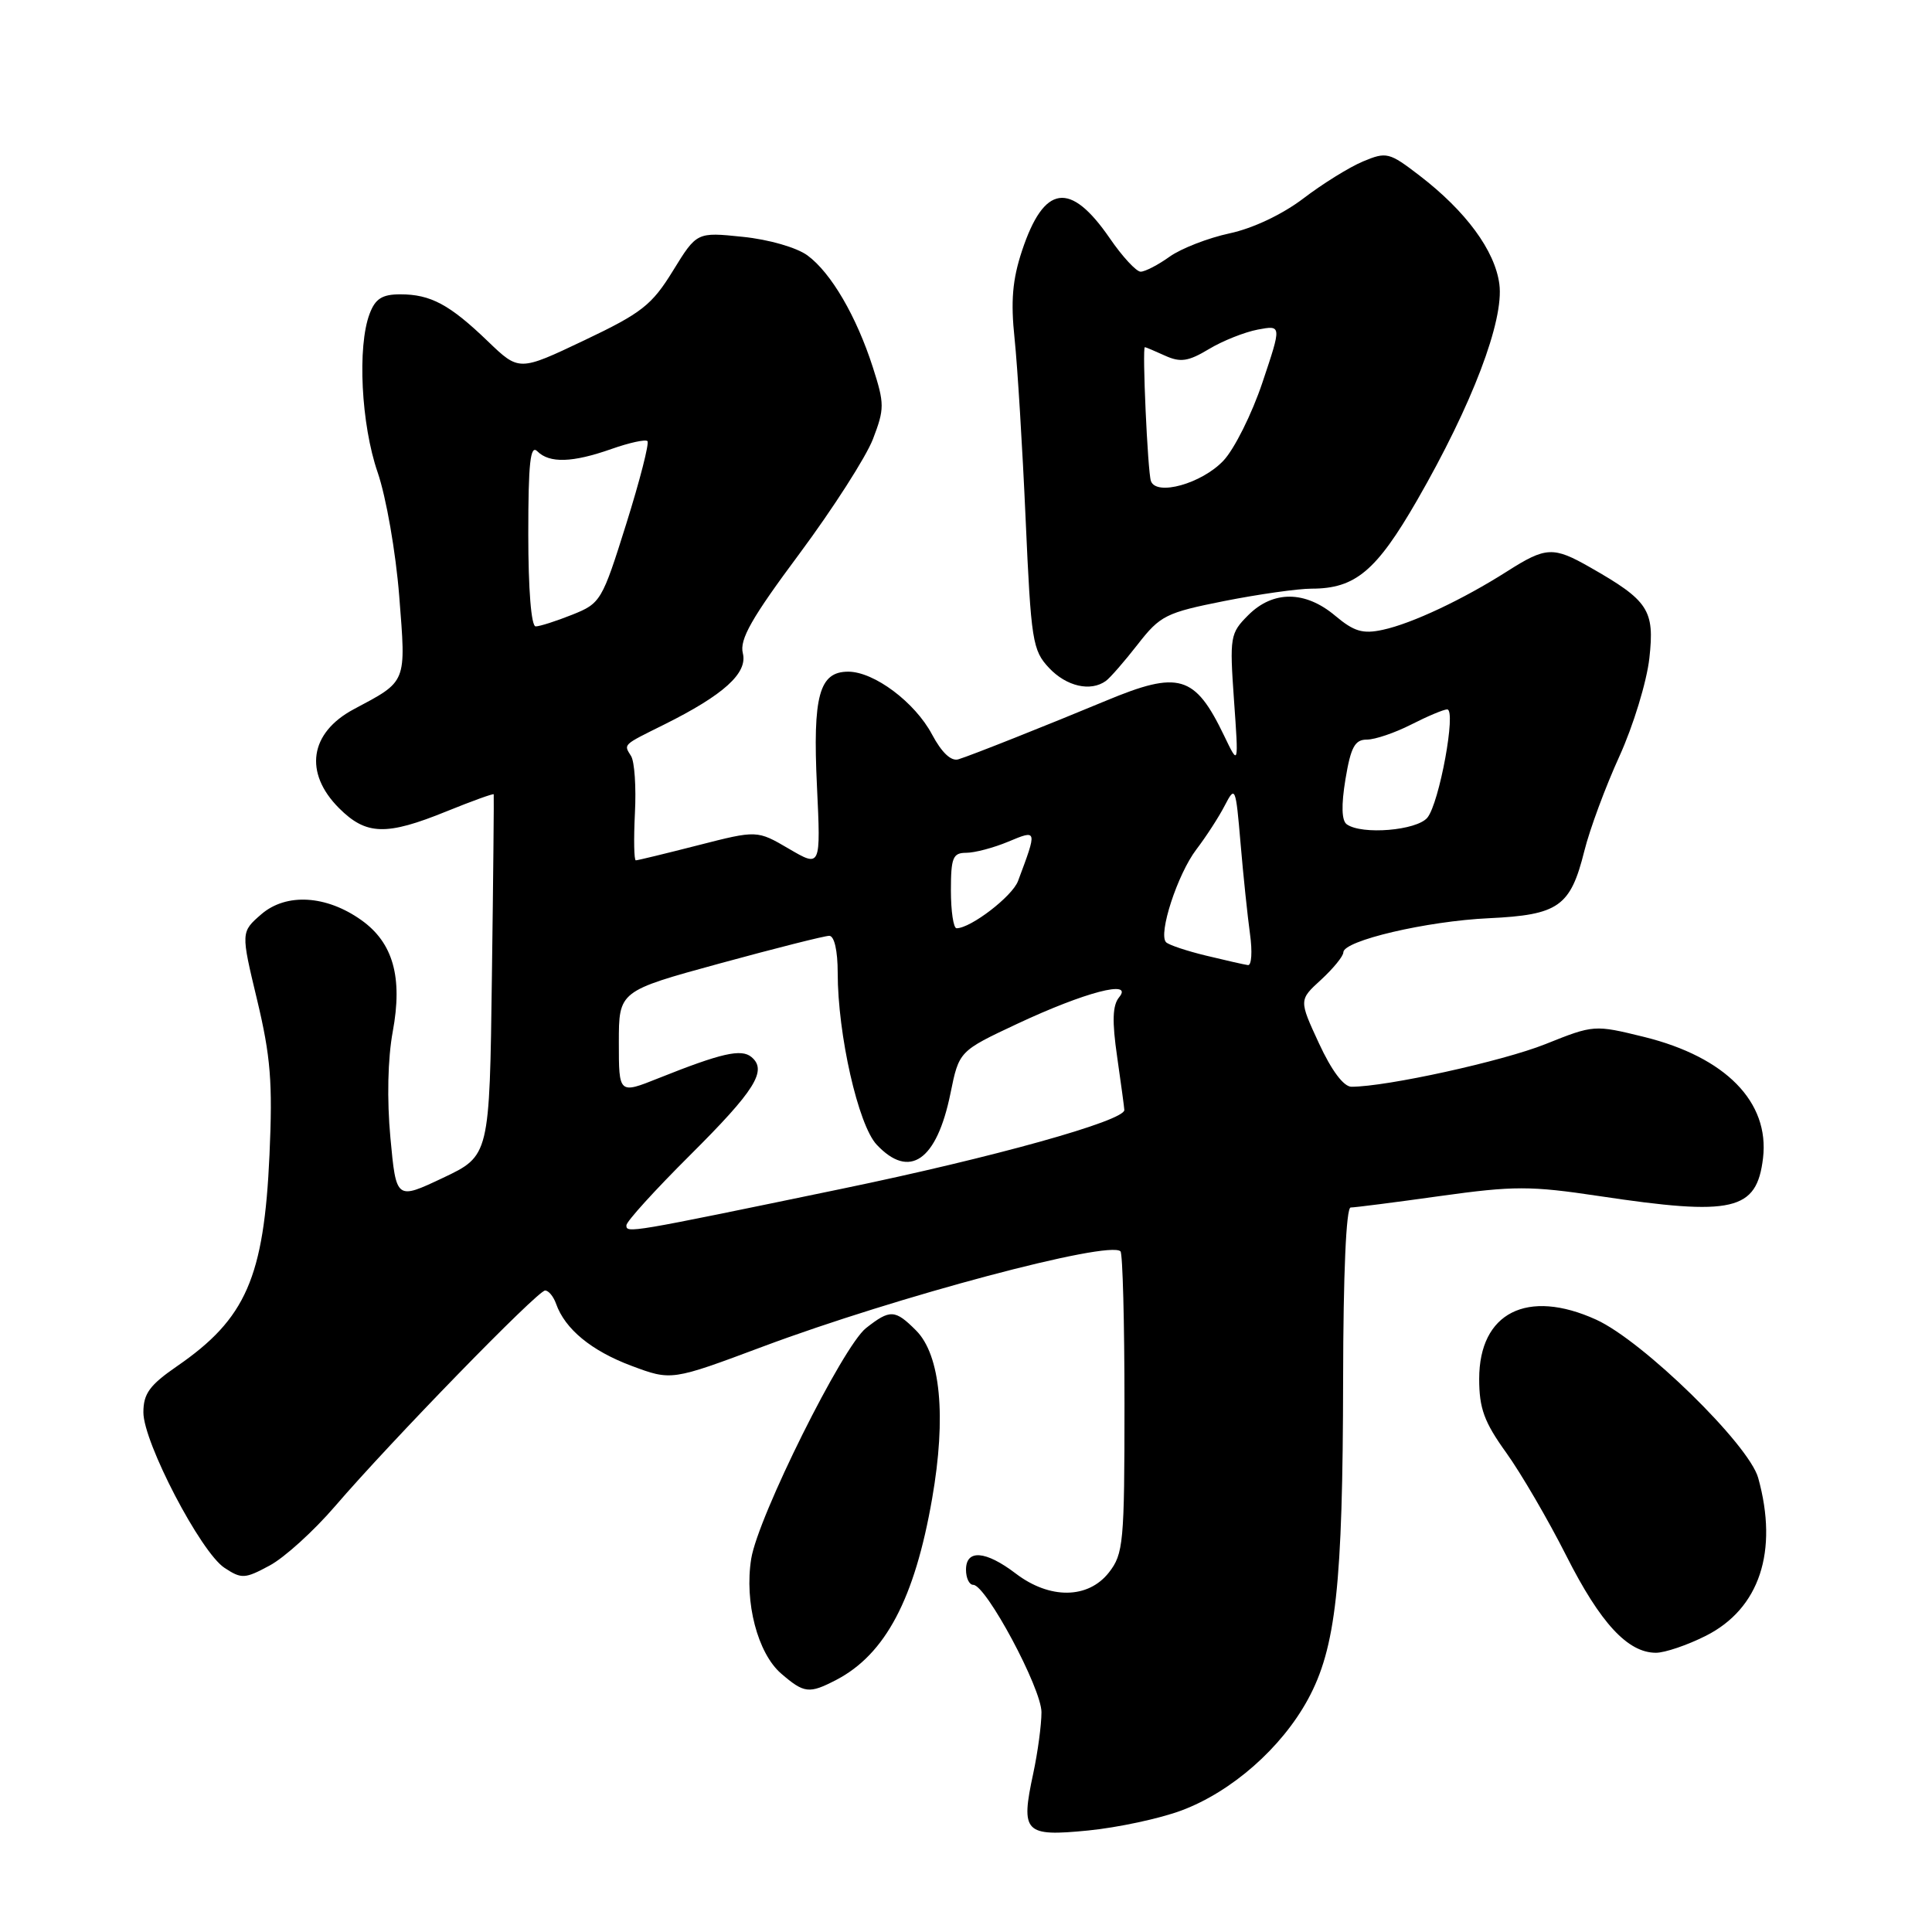 <?xml version="1.0" encoding="UTF-8" standalone="no"?>
<!DOCTYPE svg PUBLIC "-//W3C//DTD SVG 1.1//EN" "http://www.w3.org/Graphics/SVG/1.1/DTD/svg11.dtd" >
<svg xmlns="http://www.w3.org/2000/svg" xmlns:xlink="http://www.w3.org/1999/xlink" version="1.1" viewBox="0 0 256 256">
 <g >
 <path fill="currentColor"
d=" M 156.57 239.89 C 163.22 237.40 169.80 231.61 173.30 225.19 C 177.02 218.36 177.93 210.05 177.97 182.75 C 177.99 168.81 178.37 160.00 178.97 160.00 C 179.50 160.00 184.84 159.32 190.83 158.48 C 200.59 157.12 202.80 157.12 211.86 158.48 C 229.68 161.16 232.77 160.44 233.61 153.46 C 234.49 146.02 228.65 140.07 217.86 137.40 C 211.26 135.78 211.20 135.78 204.78 138.35 C 199.11 140.62 183.73 144.00 179.08 144.00 C 178.04 144.00 176.44 141.86 174.77 138.25 C 172.11 132.50 172.11 132.50 175.06 129.81 C 176.67 128.32 178.00 126.70 178.00 126.19 C 178.00 124.64 189.06 122.05 197.27 121.67 C 206.52 121.23 208.09 120.14 209.93 112.77 C 210.65 109.87 212.75 104.22 214.58 100.21 C 216.41 96.19 218.20 90.34 218.55 87.21 C 219.26 80.83 218.45 79.59 210.69 75.17 C 205.82 72.39 204.84 72.44 199.73 75.69 C 193.84 79.44 187.09 82.62 183.24 83.45 C 180.58 84.03 179.42 83.69 176.91 81.58 C 172.95 78.25 168.69 78.22 165.40 81.51 C 163.00 83.91 162.92 84.36 163.51 92.76 C 164.13 101.50 164.13 101.50 162.21 97.50 C 158.33 89.43 156.23 88.81 146.50 92.87 C 138.86 96.05 128.68 100.10 127.00 100.61 C 126.04 100.91 124.79 99.74 123.50 97.32 C 121.23 93.05 115.82 89.00 112.39 89.00 C 108.55 89.00 107.68 92.19 108.25 104.15 C 108.76 114.94 108.76 114.94 104.54 112.47 C 100.32 110.00 100.32 110.00 92.50 112.00 C 88.20 113.10 84.49 114.00 84.25 114.00 C 84.01 114.00 83.96 111.19 84.13 107.75 C 84.31 104.31 84.08 100.91 83.62 100.18 C 82.63 98.59 82.44 98.77 88.00 96.01 C 95.90 92.08 99.09 89.19 98.43 86.56 C 97.97 84.74 99.58 81.90 105.93 73.37 C 110.37 67.39 114.75 60.56 115.67 58.18 C 117.21 54.16 117.21 53.51 115.66 48.68 C 113.49 41.92 110.12 36.14 107.00 33.85 C 105.58 32.80 101.87 31.73 98.41 31.38 C 92.33 30.75 92.33 30.75 89.17 35.88 C 86.37 40.43 85.03 41.48 77.39 45.11 C 68.78 49.20 68.78 49.20 64.64 45.22 C 59.58 40.35 57.06 39.00 53.04 39.00 C 50.64 39.00 49.73 39.58 48.98 41.57 C 47.33 45.90 47.85 56.25 50.04 62.59 C 51.17 65.88 52.44 73.16 52.90 78.99 C 53.81 90.62 53.98 90.19 46.87 93.98 C 41.03 97.10 40.24 102.39 44.92 107.08 C 48.52 110.68 51.18 110.76 59.19 107.50 C 62.57 106.13 65.37 105.12 65.42 105.25 C 65.46 105.39 65.36 116.22 65.18 129.32 C 64.87 153.15 64.87 153.15 58.68 156.08 C 52.50 159.00 52.50 159.00 51.73 150.75 C 51.26 145.68 51.38 140.27 52.04 136.70 C 53.38 129.49 52.09 124.91 47.88 121.92 C 43.23 118.61 37.93 118.30 34.63 121.14 C 31.91 123.50 31.91 123.50 34.07 132.50 C 35.86 139.99 36.14 143.43 35.71 153.00 C 34.98 169.28 32.59 174.74 23.47 181.02 C 19.83 183.53 19.00 184.66 19.00 187.15 C 19.00 191.12 26.60 205.69 29.75 207.75 C 32.01 209.24 32.45 209.21 35.73 207.44 C 37.68 206.40 41.58 202.86 44.39 199.59 C 51.79 190.98 71.24 171.00 72.23 171.00 C 72.69 171.00 73.34 171.79 73.68 172.75 C 74.86 176.11 78.37 178.99 83.65 180.97 C 88.97 182.96 88.97 182.96 101.11 178.42 C 118.76 171.82 146.97 164.31 148.47 165.81 C 148.76 166.10 149.00 175.20 149.00 186.03 C 149.00 204.45 148.86 205.90 146.93 208.37 C 144.17 211.88 139.09 211.93 134.59 208.50 C 130.60 205.46 128.00 205.26 128.00 208.00 C 128.00 209.10 128.43 210.00 128.96 210.00 C 130.65 210.00 138.00 223.71 138.00 226.88 C 138.00 228.54 137.51 232.19 136.91 234.99 C 135.22 242.85 135.74 243.38 144.19 242.55 C 148.12 242.16 153.69 240.97 156.57 239.89 Z  M 110.80 222.60 C 117.31 219.21 121.20 211.87 123.51 198.58 C 125.41 187.71 124.63 179.54 121.38 176.29 C 118.59 173.50 117.95 173.47 114.75 175.98 C 111.67 178.41 100.44 200.97 99.54 206.54 C 98.62 212.29 100.39 219.06 103.50 221.75 C 106.56 224.39 107.21 224.46 110.80 222.60 Z  M 226.04 216.75 C 233.15 213.16 235.67 205.56 232.97 195.83 C 231.74 191.40 217.68 177.67 211.50 174.86 C 202.37 170.71 196.00 173.93 196.00 182.71 C 196.00 186.62 196.66 188.43 199.59 192.50 C 201.56 195.25 205.14 201.39 207.54 206.14 C 212.05 215.07 215.69 219.00 219.42 219.00 C 220.61 219.00 223.58 217.99 226.04 216.75 Z  M 146.53 90.23 C 147.09 89.83 148.99 87.65 150.75 85.39 C 153.73 81.56 154.49 81.18 162.22 79.64 C 166.77 78.74 171.98 78.00 173.80 78.00 C 179.58 78.00 182.37 75.66 187.76 66.31 C 195.06 53.64 199.32 42.46 198.67 37.63 C 198.08 33.20 194.24 27.98 188.09 23.26 C 184.08 20.18 183.72 20.09 180.61 21.39 C 178.81 22.14 175.25 24.35 172.71 26.29 C 169.94 28.40 166.02 30.26 162.93 30.92 C 160.09 31.53 156.51 32.92 154.98 34.01 C 153.45 35.11 151.72 36.00 151.14 36.00 C 150.57 36.00 148.72 34.01 147.05 31.57 C 141.80 23.94 138.34 24.44 135.42 33.23 C 134.15 37.07 133.91 39.90 134.44 44.90 C 134.82 48.53 135.48 59.27 135.90 68.76 C 136.62 84.94 136.81 86.17 139.01 88.51 C 141.31 90.95 144.50 91.69 146.53 90.23 Z  M 83.00 162.36 C 83.00 161.86 86.79 157.69 91.42 153.08 C 100.05 144.49 101.71 141.84 99.57 140.06 C 98.22 138.94 95.59 139.54 87.25 142.87 C 82.00 144.97 82.00 144.97 82.00 138.14 C 82.00 131.32 82.00 131.32 95.38 127.66 C 102.74 125.65 109.27 124.00 109.88 124.00 C 110.55 124.00 111.00 125.96 111.00 128.91 C 111.00 137.09 113.72 149.07 116.16 151.67 C 120.51 156.31 124.12 153.81 125.94 144.89 C 127.08 139.28 127.08 139.28 134.79 135.66 C 143.75 131.46 150.24 129.76 148.30 132.13 C 147.41 133.20 147.34 135.30 148.03 140.05 C 148.54 143.60 148.97 146.76 148.98 147.08 C 149.03 148.51 131.62 153.37 111.50 157.53 C 83.23 163.39 83.00 163.43 83.00 162.36 Z  M 159.83 126.63 C 157.26 126.01 154.86 125.21 154.51 124.85 C 153.44 123.77 156.03 115.83 158.52 112.56 C 159.81 110.87 161.51 108.25 162.29 106.73 C 163.67 104.07 163.74 104.24 164.38 111.74 C 164.74 116.01 165.31 121.41 165.63 123.75 C 165.96 126.09 165.84 127.95 165.36 127.88 C 164.89 127.82 162.40 127.25 159.83 126.63 Z  M 126.00 118.00 C 126.00 113.64 126.26 113.00 128.03 113.00 C 129.15 113.00 131.65 112.34 133.59 111.53 C 137.47 109.91 137.46 109.88 134.89 116.75 C 134.13 118.77 128.64 122.99 126.75 123.00 C 126.34 123.00 126.00 120.75 126.00 118.00 Z  M 178.46 109.23 C 177.77 108.75 177.71 106.72 178.28 103.25 C 178.99 98.99 179.52 98.00 181.12 98.00 C 182.20 98.00 184.84 97.10 187.00 96.00 C 189.16 94.90 191.30 94.00 191.76 94.00 C 193.00 94.00 190.72 106.43 189.13 108.35 C 187.71 110.05 180.47 110.65 178.46 109.23 Z  M 70.00 70.80 C 70.00 61.31 70.27 58.87 71.20 59.80 C 72.81 61.41 75.87 61.31 81.03 59.49 C 83.39 58.66 85.53 58.19 85.79 58.45 C 86.05 58.72 84.79 63.65 82.98 69.42 C 79.78 79.62 79.59 79.95 75.83 81.45 C 73.70 82.30 71.52 83.00 70.98 83.00 C 70.39 83.00 70.00 78.10 70.00 70.80 Z  M 152.50 63.73 C 152.07 62.48 151.33 45.99 151.70 46.00 C 151.81 46.00 153.02 46.51 154.38 47.13 C 156.41 48.05 157.45 47.90 160.18 46.26 C 162.00 45.16 164.93 44.00 166.67 43.67 C 169.83 43.08 169.83 43.08 167.28 50.68 C 165.88 54.86 163.55 59.52 162.11 61.04 C 159.24 64.08 153.20 65.77 152.50 63.73 Z "/>
</g>
</svg>